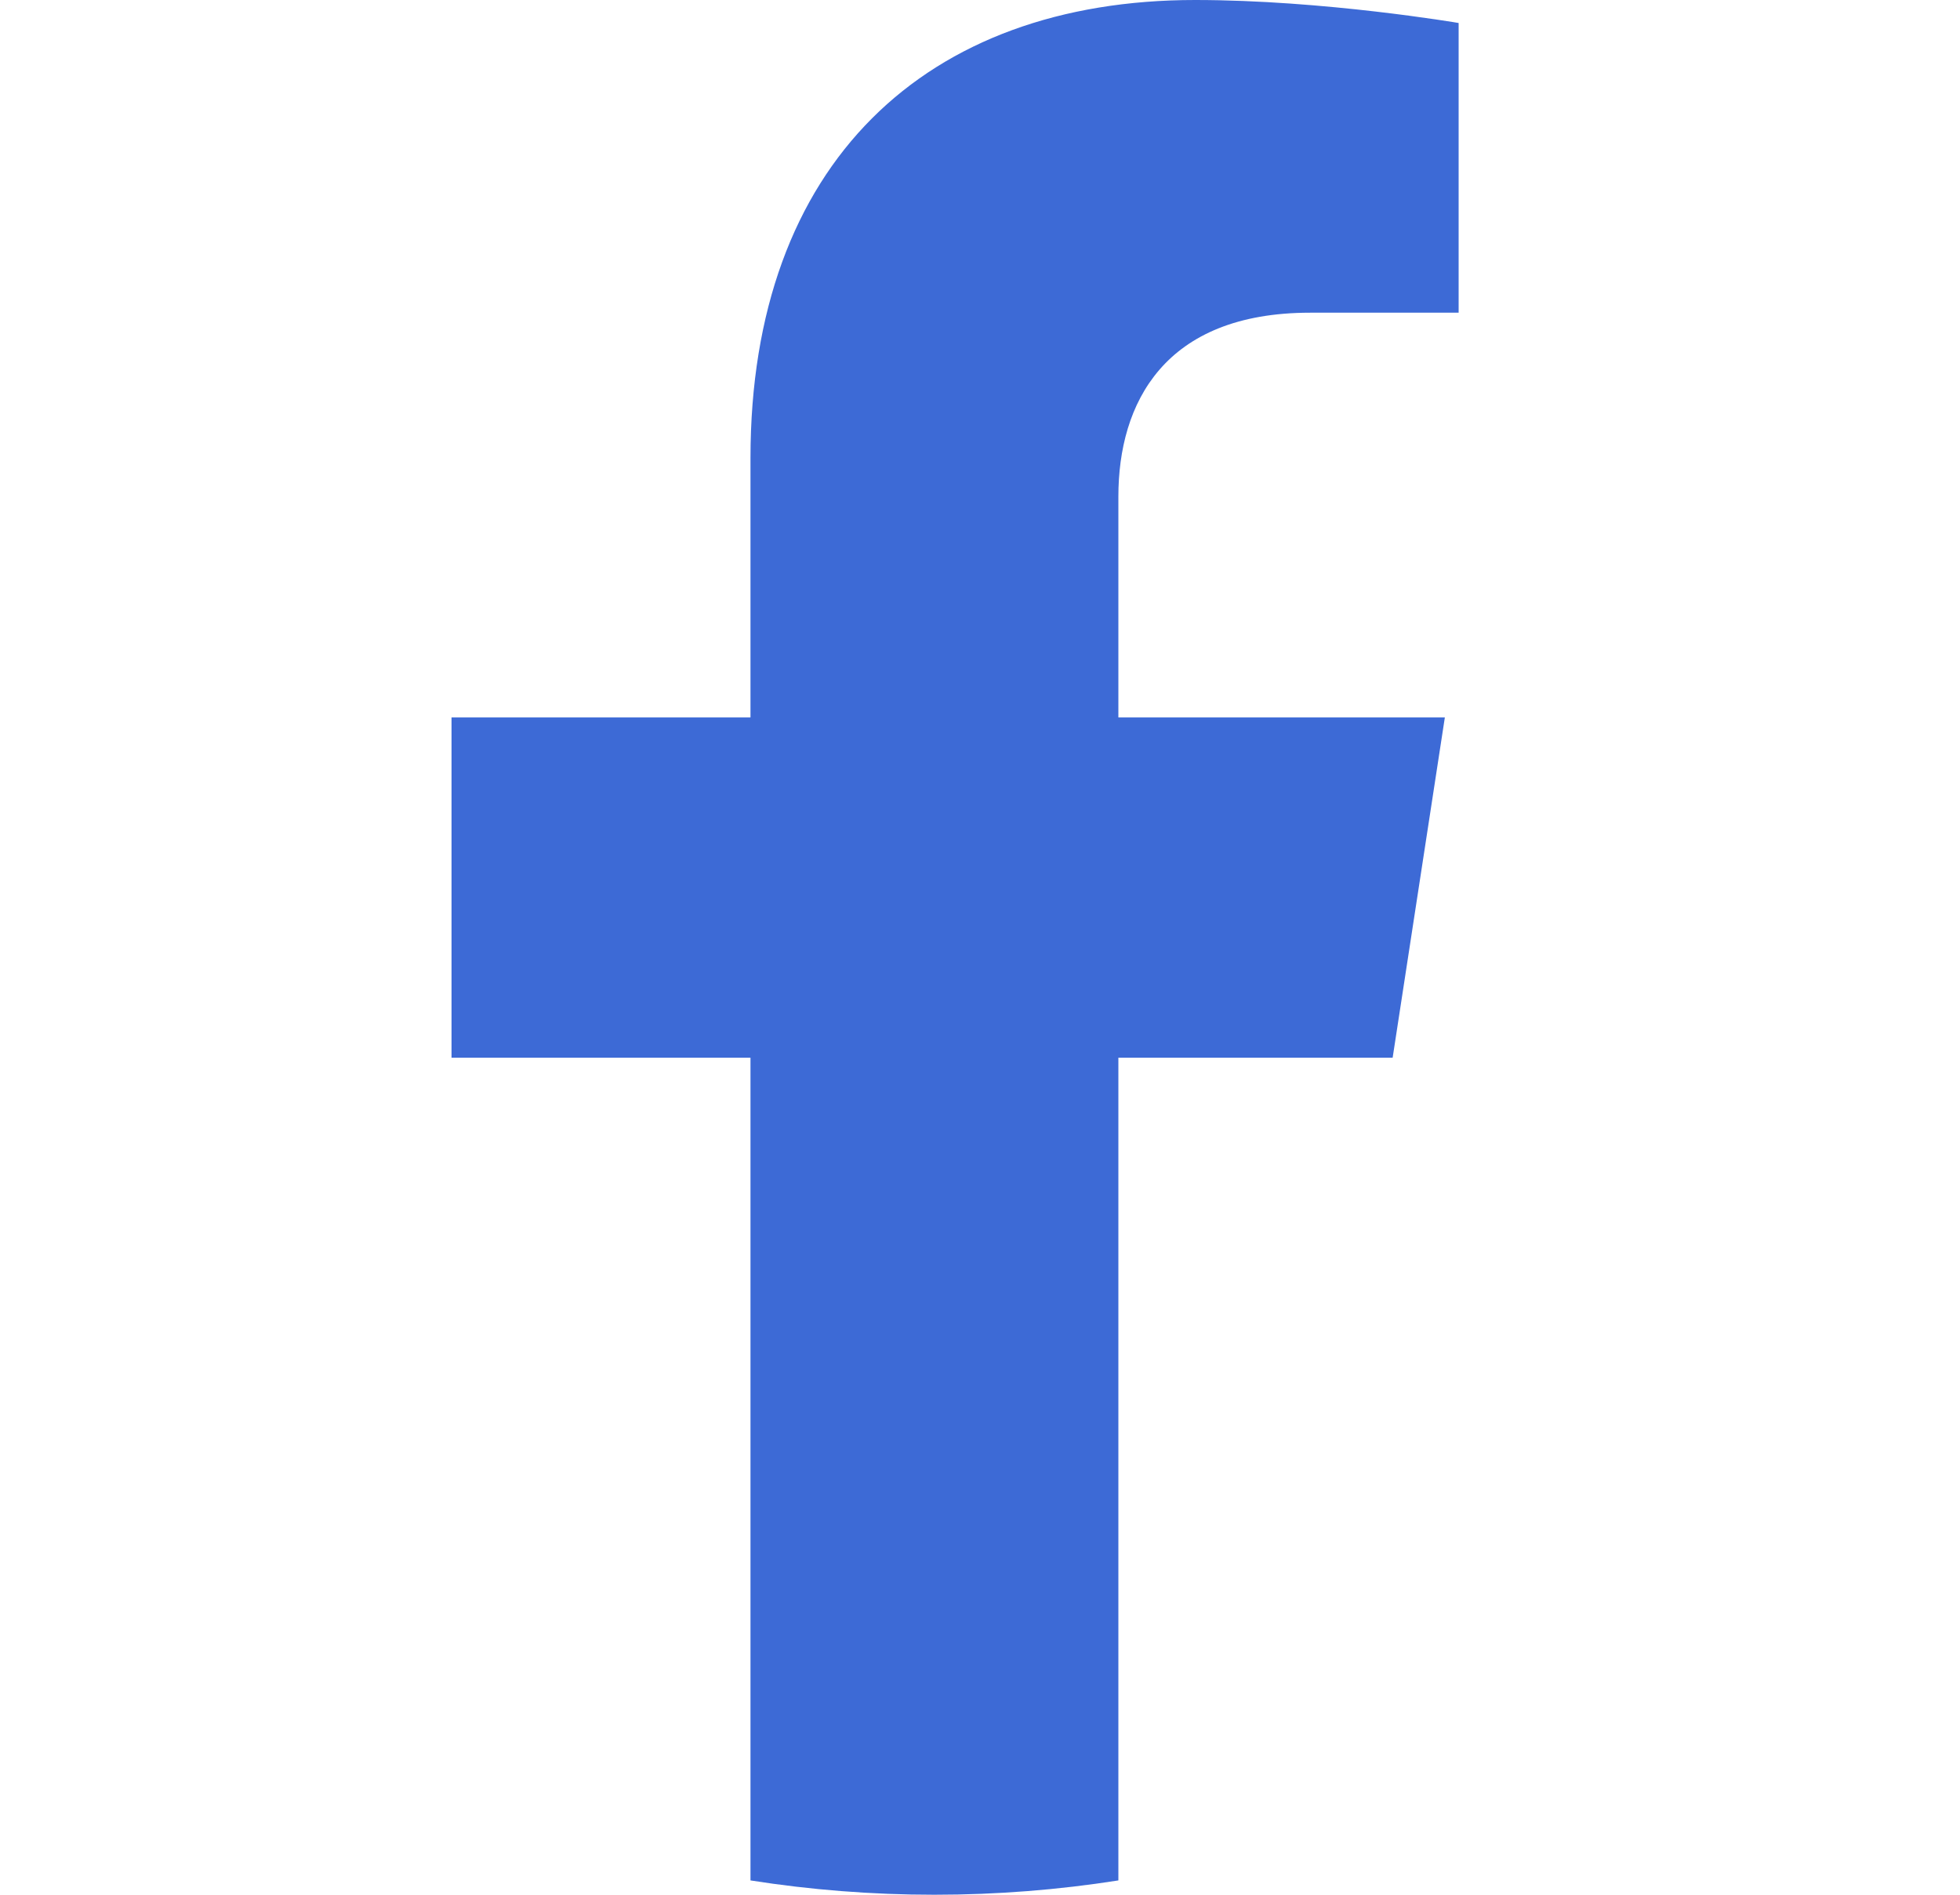 <svg width="30" height="29" viewBox="0 0 30 29" fill="none" xmlns="http://www.w3.org/2000/svg">
<g clip-path="url(#clip0_31_701)">
<path d="M21.316 16.189L22.115 10.981H17.118V7.6C17.118 6.175 17.816 4.786 20.054 4.786H22.326V0.352C22.326 0.352 20.264 0 18.293 0C14.177 0 11.487 2.495 11.487 7.011V10.981H6.911V16.189H11.487V28.781C12.404 28.925 13.344 29 14.302 29C15.26 29 16.2 28.925 17.118 28.781V16.189H21.316Z" fill="#3D6AD6"/>
</g>
<defs>
<clipPath id="clip0_31_701">
<rect width="29" height="29" fill="white" transform="translate(0.119)"/>
</clipPath>
</defs>
</svg>
